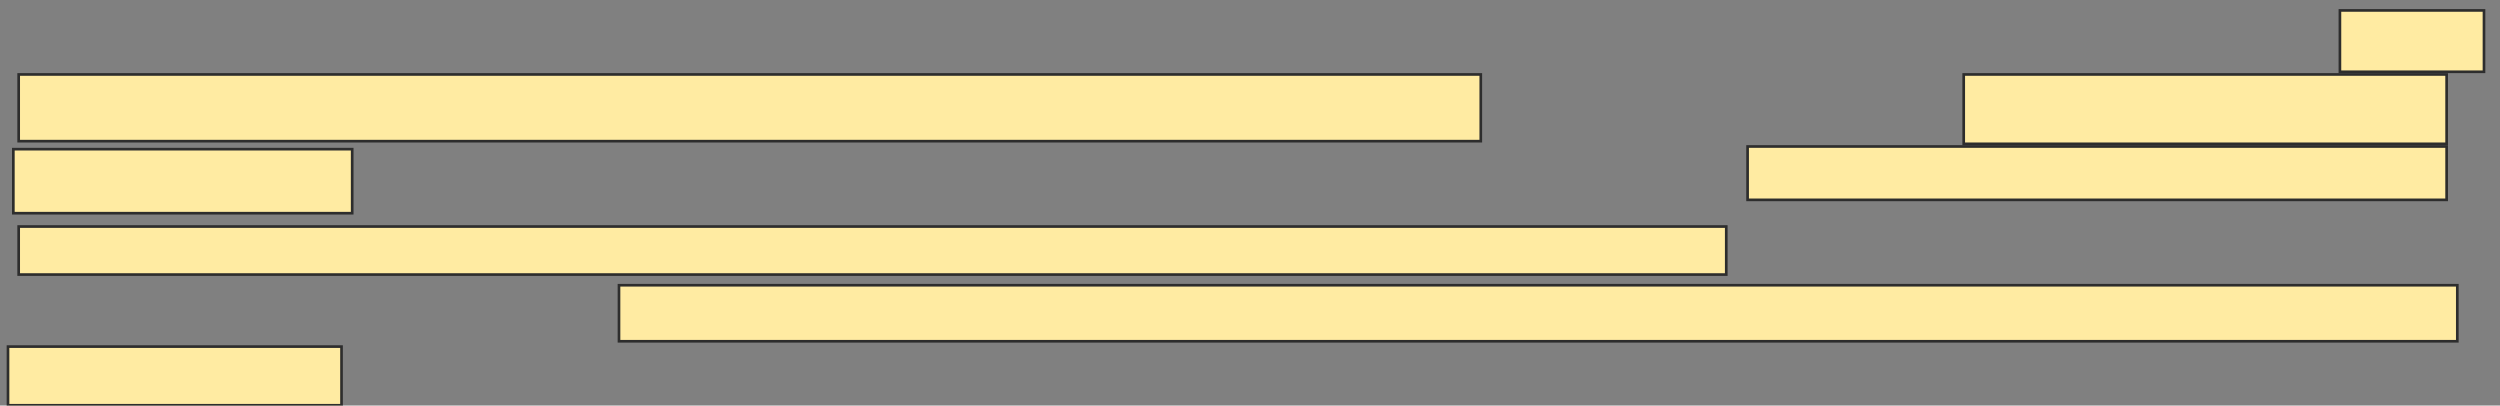 <svg height="152" width="937" xmlns="http://www.w3.org/2000/svg">
 <rect width="100%" height="100%" fill="#808080" stroke="none"/>
 <!-- Created with Image Occlusion Enhanced -->
 <g>
  <title>Labels</title>
 </g>
 <g>
  <title>Masks</title>
  <g id="17afbd92192d47b5b36365588f262a58-oa-1">
   <rect fill="#FFEBA2" height="23" stroke="#2D2D2D" width="54" x="877" y="3.906"/>
   <rect fill="#FFEBA2" height="25" stroke="#2D2D2D" width="548" x="7" y="27.906"/>
   <rect fill="#FFEBA2" height="26" stroke="#2D2D2D" width="181" x="736" y="27.906"/>
   <rect fill="#FFEBA2" height="24" stroke="#2D2D2D" width="127" x="5" y="55.906"/>
  </g>
  <g id="17afbd92192d47b5b36365588f262a58-oa-2">
   <rect fill="#FFEBA2" height="20" stroke="#2D2D2D" width="262" x="655" y="54.906"/>
   <rect fill="#FFEBA2" height="18" stroke="#2D2D2D" width="640" x="7" y="84.906"/>
  </g>
  <g id="17afbd92192d47b5b36365588f262a58-oa-3">
   <rect fill="#FFEBA2" height="21" stroke="#2D2D2D" stroke-dasharray="null" stroke-linecap="null" stroke-linejoin="null" width="689" x="232" y="106.906"/>
   <rect fill="#FFEBA2" height="22" stroke="#2D2D2D" stroke-dasharray="null" stroke-linecap="null" stroke-linejoin="null" width="125" x="3" y="129.906"/>
  </g>
 </g>
</svg>